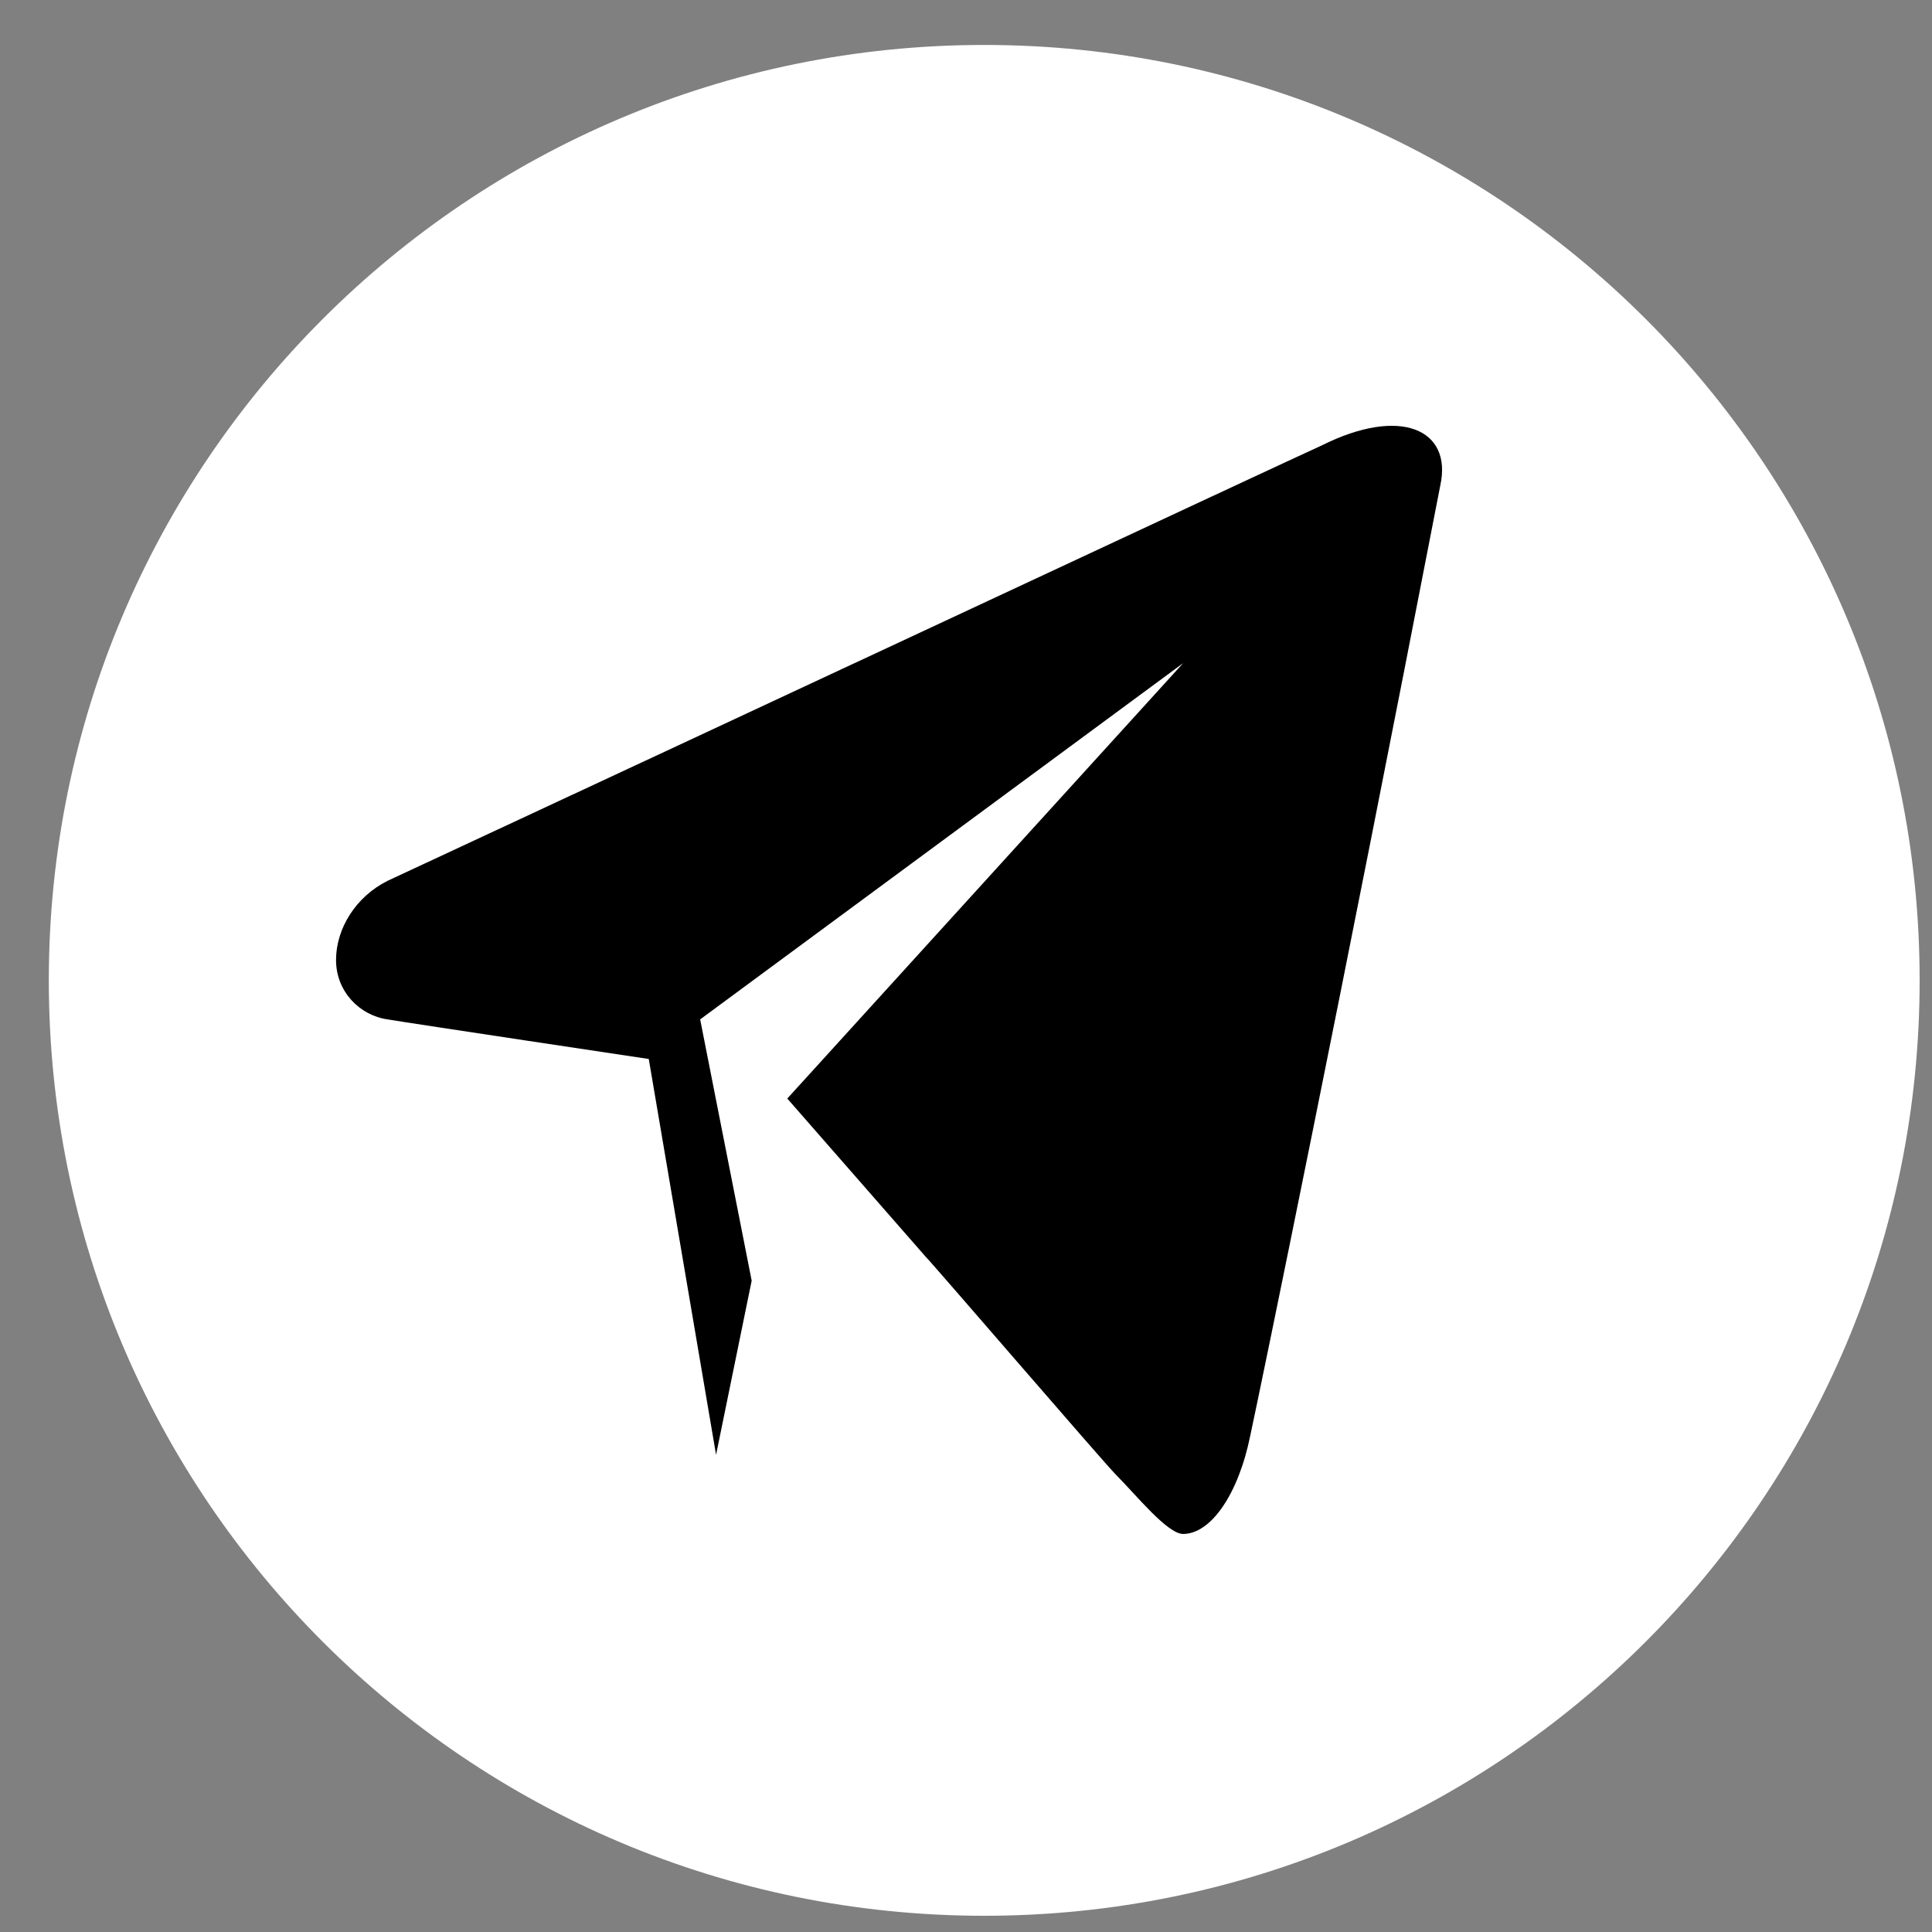 <svg width="30" height="30" fill="none" xmlns="http://www.w3.org/2000/svg"><rect width="100%" height="100%" fill="#808080" stroke="none"/><path d="M15.283 29.748c8.022 0 14.525-6.503 14.525-14.525S23.305.698 15.283.698.758 7.201.758 15.223 7.26 29.748 15.283 29.748z" fill="#fff"/><path fill-rule="evenodd" clip-rule="evenodd" d="M20.523 6.917c-.677.307-8.298 3.872-14.506 6.761-.491.246-.799.738-.799 1.23 0 .49.369.86.8.921.368.062 4.056.615 4.056.615l1.045 6.146.553-2.704-.8-4.057 7.5-5.532-6.147 6.761 2.151 2.459c.123.123 2.766 3.196 2.95 3.38.308.308.8.922 1.045.922.43 0 .86-.614 1.045-1.536.185-.86 1.414-6.823 2.95-14.751.185-.86-.614-1.23-1.843-.615z" fill="#000"/></svg>